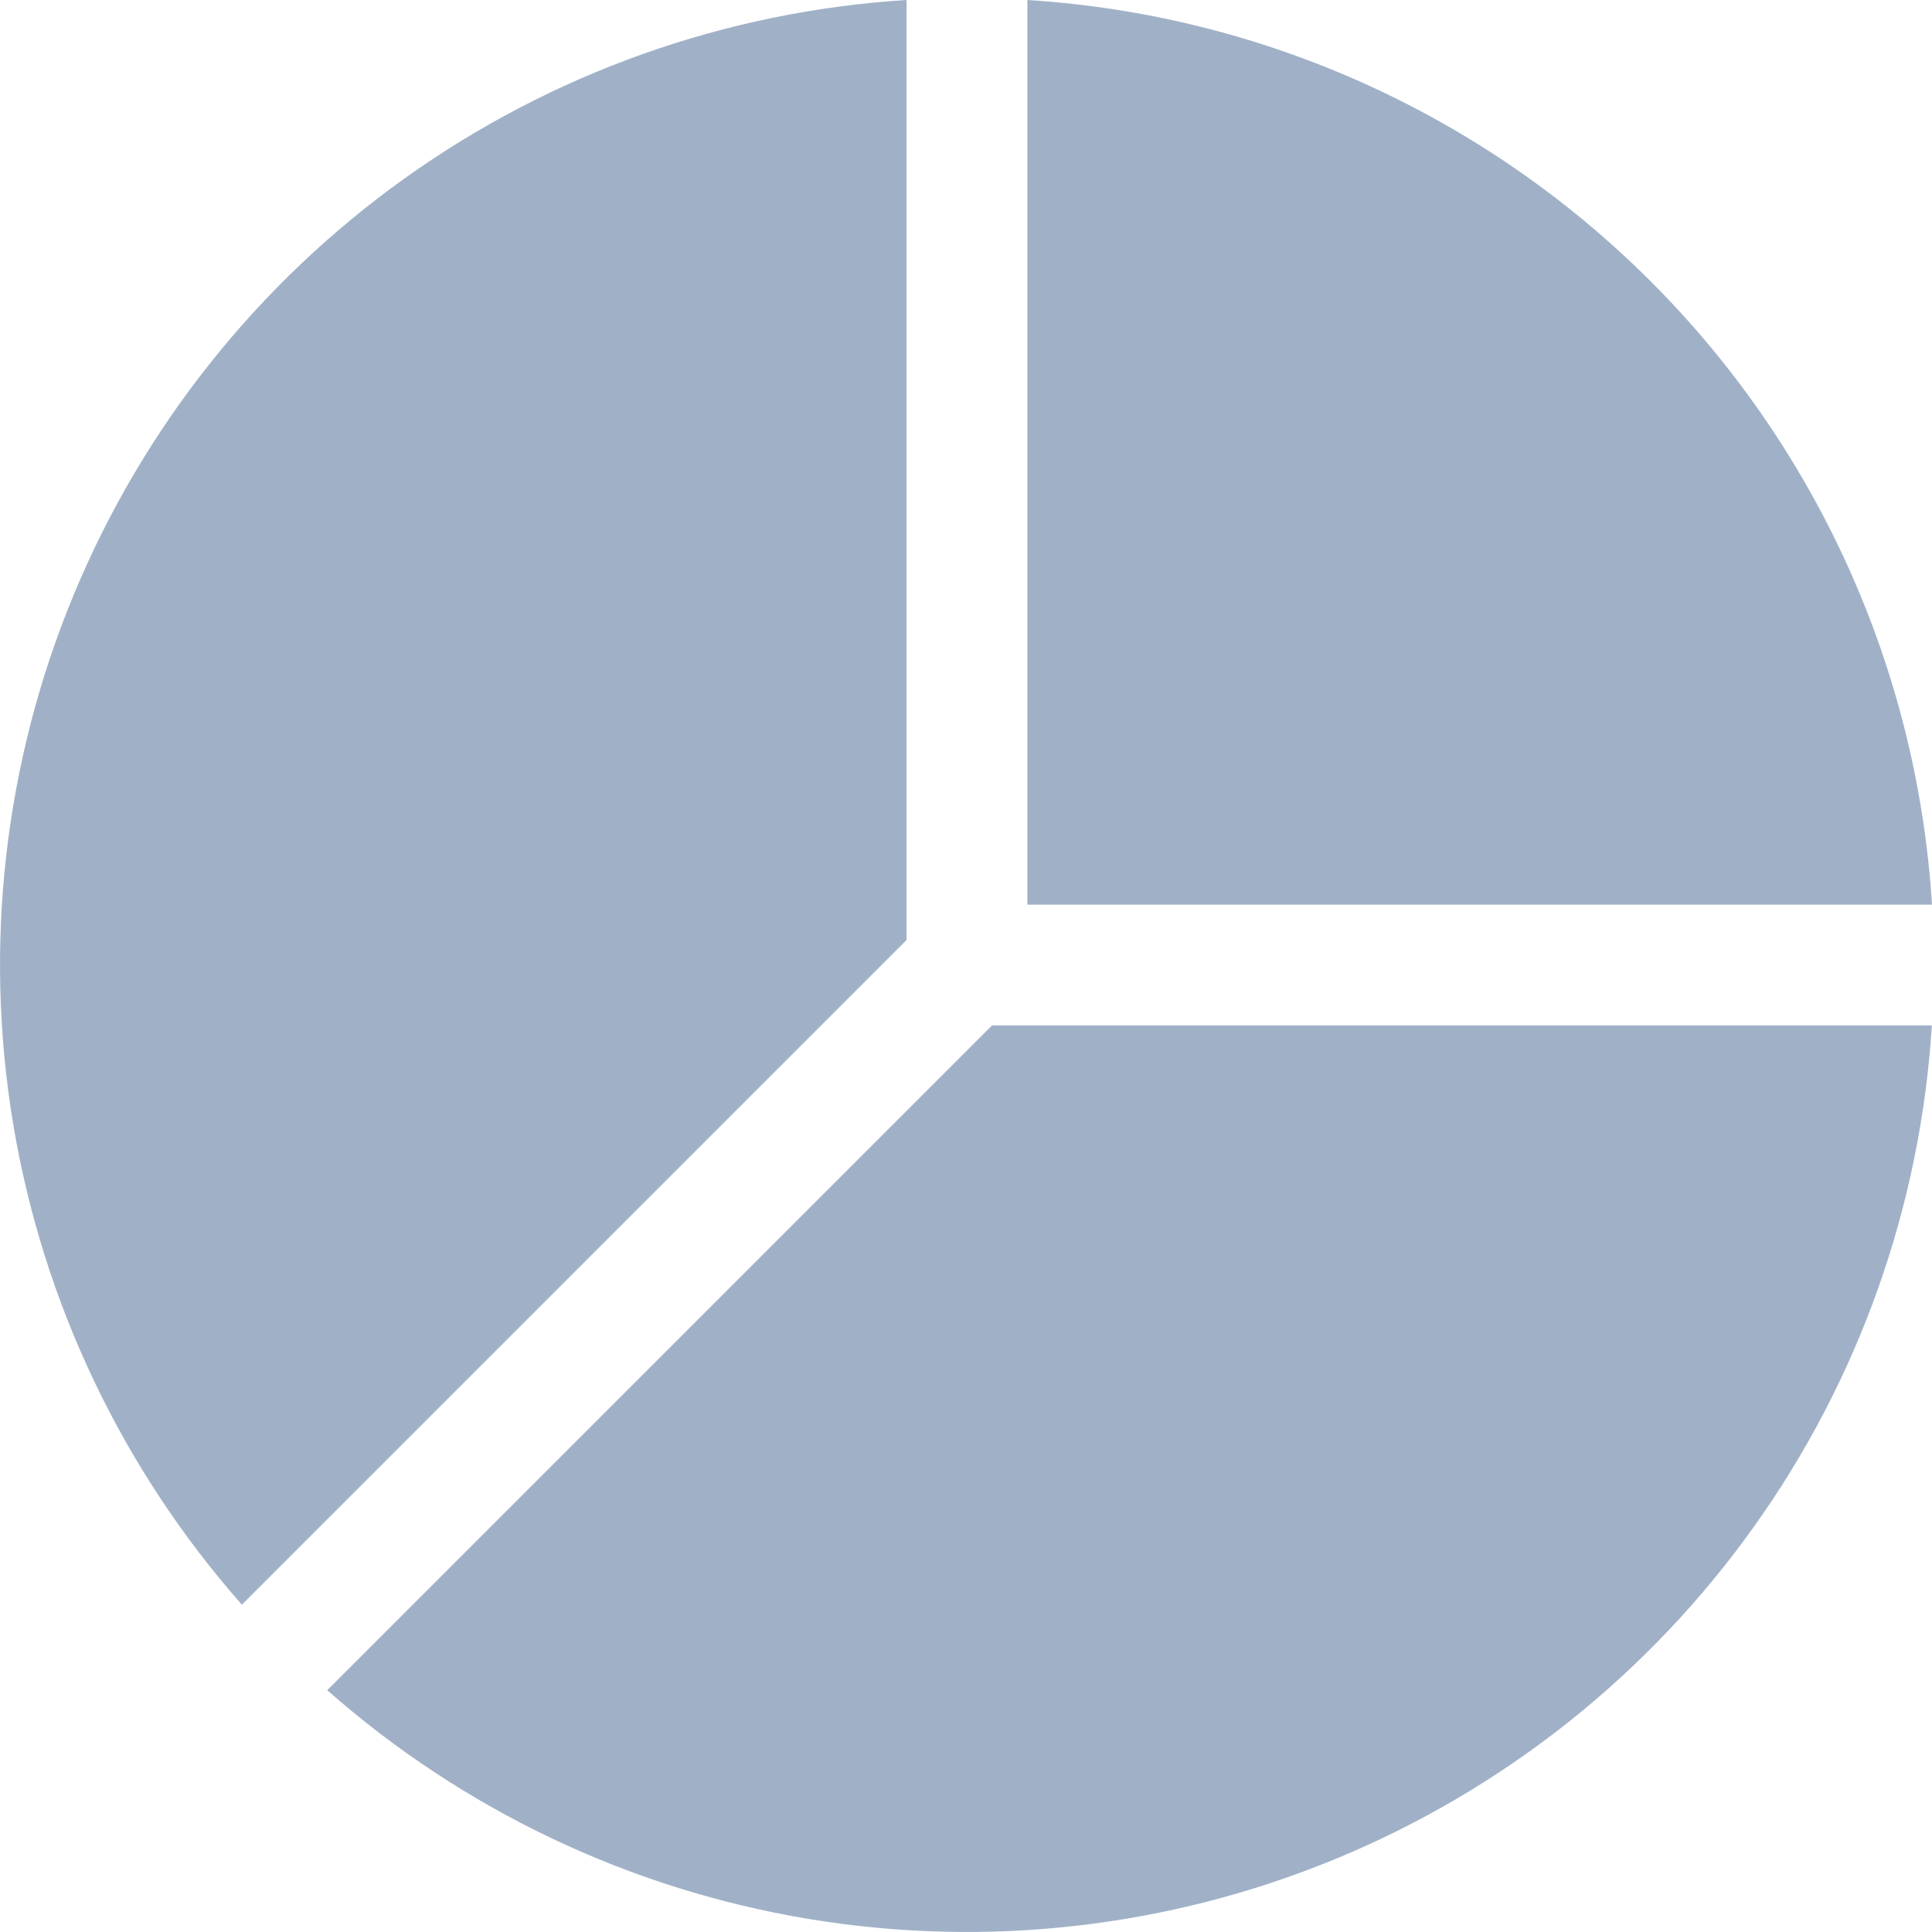 <svg width="26" height="26" viewBox="0 0 26 26" fill="none" xmlns="http://www.w3.org/2000/svg">
<path d="M26 13.8H13.35L4.404 22.746C6.23 24.357 8.472 25.423 10.874 25.823C13.276 26.223 15.742 25.941 17.992 25.009C20.242 24.077 22.185 22.533 23.6 20.551C25.016 18.57 25.846 16.231 25.998 13.8H26ZM3.254 21.594C1.643 19.768 0.577 17.526 0.177 15.124C-0.223 12.722 0.059 10.256 0.991 8.006C1.923 5.757 3.467 3.814 5.449 2.398C7.43 0.983 9.769 0.152 12.2 0V12.65L3.254 21.596V21.594ZM13.826 0V12.174H26C25.802 9.01 24.456 6.027 22.214 3.786C19.973 1.544 16.99 0.198 13.826 0Z" fill="#A0B1C7"/>
</svg>
